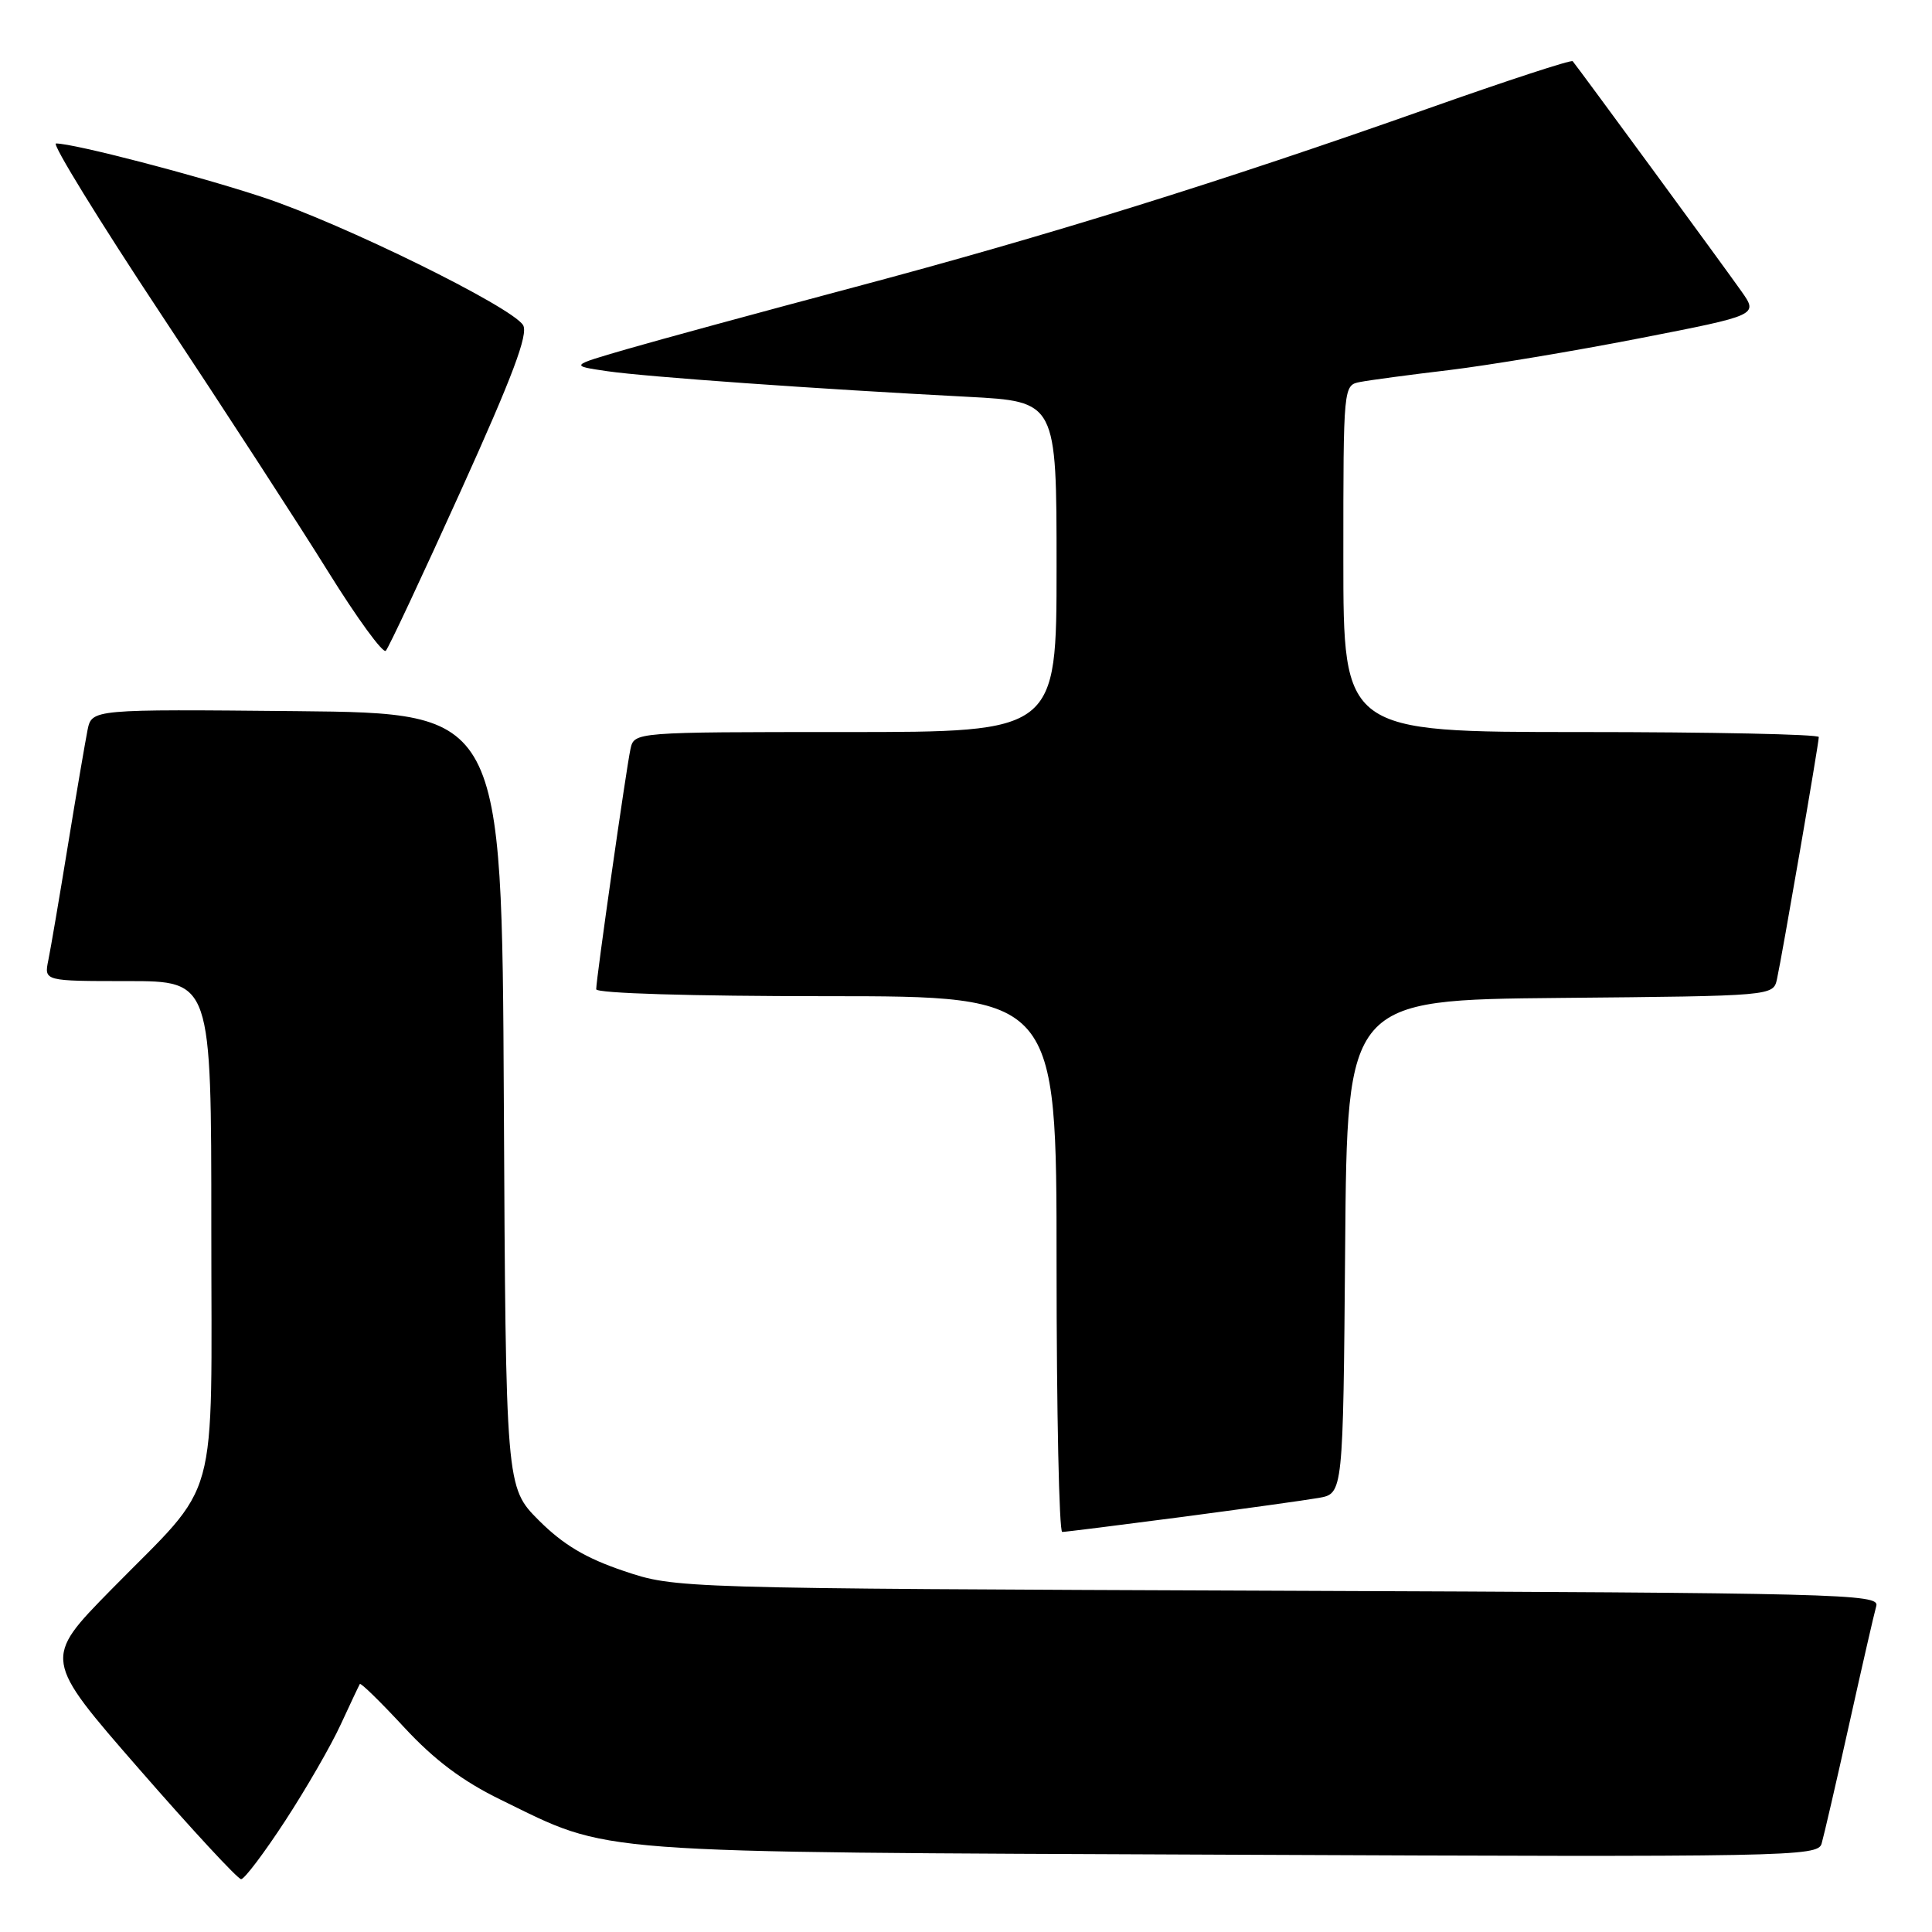<?xml version="1.0" encoding="UTF-8" standalone="no"?>
<!DOCTYPE svg PUBLIC "-//W3C//DTD SVG 1.1//EN" "http://www.w3.org/Graphics/SVG/1.1/DTD/svg11.dtd" >
<svg xmlns="http://www.w3.org/2000/svg" xmlns:xlink="http://www.w3.org/1999/xlink" version="1.1" viewBox="0 0 256 256">
 <g >
 <path fill="currentColor"
d=" M 37.80 241.25 C 40.58 236.99 43.89 231.25 45.15 228.50 C 46.42 225.75 47.56 223.34 47.68 223.14 C 47.80 222.94 50.44 225.52 53.55 228.88 C 57.57 233.22 61.29 236.01 66.36 238.48 C 81.17 245.71 76.90 245.39 163.17 245.76 C 237.18 246.08 240.86 246.01 241.37 244.30 C 241.66 243.31 243.31 236.20 245.02 228.50 C 246.73 220.80 248.35 213.73 248.62 212.79 C 249.07 211.20 243.95 211.07 169.30 210.78 C 89.50 210.47 89.50 210.47 82.65 208.16 C 77.63 206.47 74.64 204.69 71.41 201.47 C 67.02 197.07 67.02 197.07 66.76 145.79 C 66.50 94.50 66.50 94.50 39.33 94.23 C 12.17 93.97 12.17 93.97 11.60 96.73 C 11.30 98.26 10.12 105.12 9.00 112.00 C 7.88 118.88 6.71 125.74 6.40 127.25 C 5.84 130.00 5.84 130.00 16.92 130.00 C 28.00 130.00 28.00 130.00 28.00 162.60 C 28.00 200.51 29.30 195.80 14.71 210.66 C 5.72 219.82 5.72 219.82 18.44 234.41 C 25.43 242.43 31.51 249.00 31.95 249.00 C 32.39 249.00 35.02 245.51 37.80 241.25 Z  M 156.50 201.02 C 164.75 199.93 172.96 198.79 174.74 198.48 C 177.97 197.91 177.97 197.91 178.24 165.21 C 178.50 132.50 178.50 132.50 206.73 132.23 C 234.97 131.97 234.97 131.97 235.46 129.73 C 236.13 126.70 241.00 98.50 241.00 97.66 C 241.00 97.30 226.82 97.00 209.50 97.00 C 178.00 97.00 178.00 97.00 178.00 74.02 C 178.00 51.04 178.00 51.04 180.25 50.61 C 181.49 50.37 186.78 49.66 192.00 49.04 C 197.22 48.41 208.58 46.52 217.23 44.83 C 232.97 41.76 232.97 41.76 230.77 38.63 C 228.60 35.54 209.04 8.87 208.39 8.11 C 208.20 7.89 199.60 10.71 189.28 14.36 C 161.77 24.09 138.78 31.25 113.18 38.06 C 100.71 41.38 87.12 45.08 83.00 46.28 C 75.50 48.46 75.50 48.46 80.50 49.19 C 85.71 49.94 108.06 51.53 128.25 52.58 C 140.00 53.20 140.00 53.20 140.00 75.10 C 140.00 97.00 140.00 97.00 112.02 97.00 C 84.04 97.00 84.04 97.00 83.54 99.25 C 82.98 101.84 79.00 129.69 79.00 131.08 C 79.00 131.62 91.60 132.00 109.50 132.00 C 140.00 132.00 140.00 132.00 140.00 167.50 C 140.00 187.03 140.34 203.00 140.75 202.99 C 141.16 202.99 148.25 202.10 156.50 201.02 Z  M 61.04 65.08 C 67.95 49.81 70.03 44.27 69.31 43.08 C 67.81 40.65 45.38 29.62 34.87 26.15 C 26.12 23.25 9.86 19.02 7.42 19.01 C 6.83 19.00 13.13 29.24 21.42 41.76 C 29.71 54.27 39.64 69.56 43.47 75.73 C 47.31 81.91 50.75 86.63 51.12 86.23 C 51.50 85.83 55.96 76.31 61.04 65.08 Z "/>
</g>
</svg>